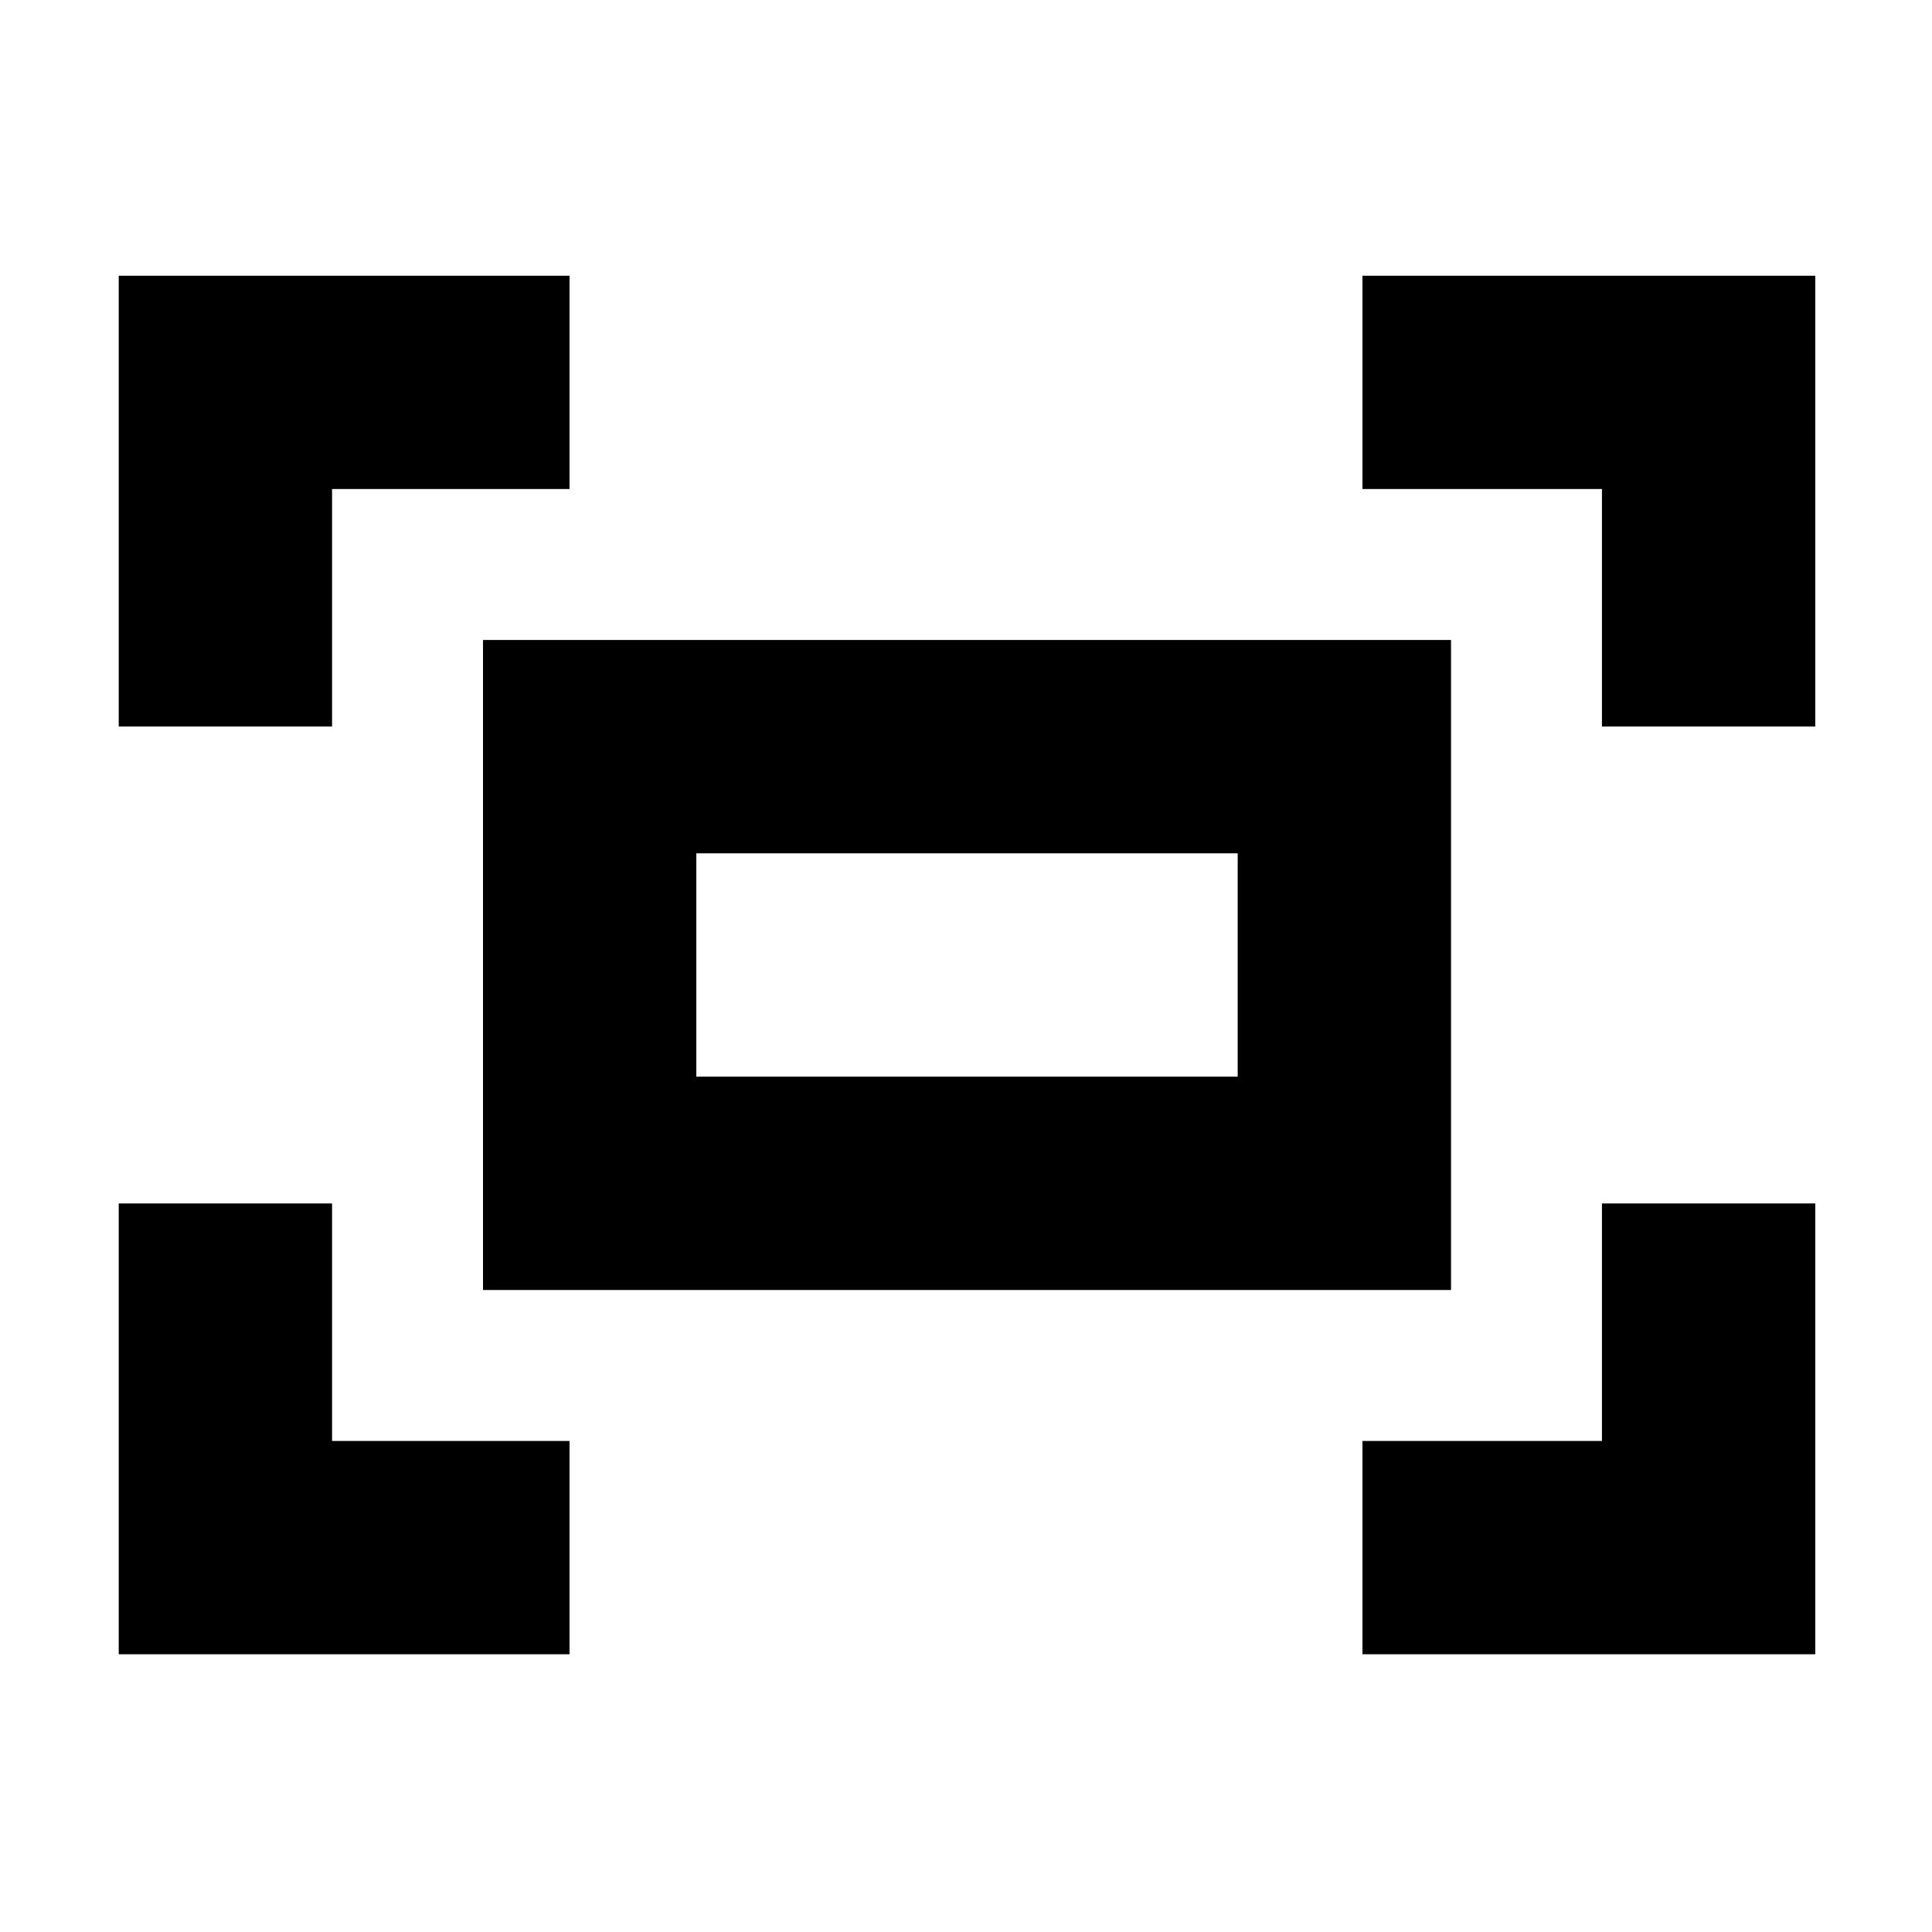 <svg xmlns="http://www.w3.org/2000/svg" height="24" width="24"><path d="M19.9 9.025v-2.95h-2.975v-2.65h5.625v5.6Zm-18.425 0v-5.6h5.6v2.65h-2.95v2.95Zm15.45 11.525V17.9H19.9v-2.95h2.65v5.6Zm-15.45 0v-5.6h2.65v2.95h2.95v2.65ZM6 16.025V7.95h12.025v8.075Zm2.65-2.65h6.725V10.6H8.65Zm0 0V10.6v2.775Z"/></svg>